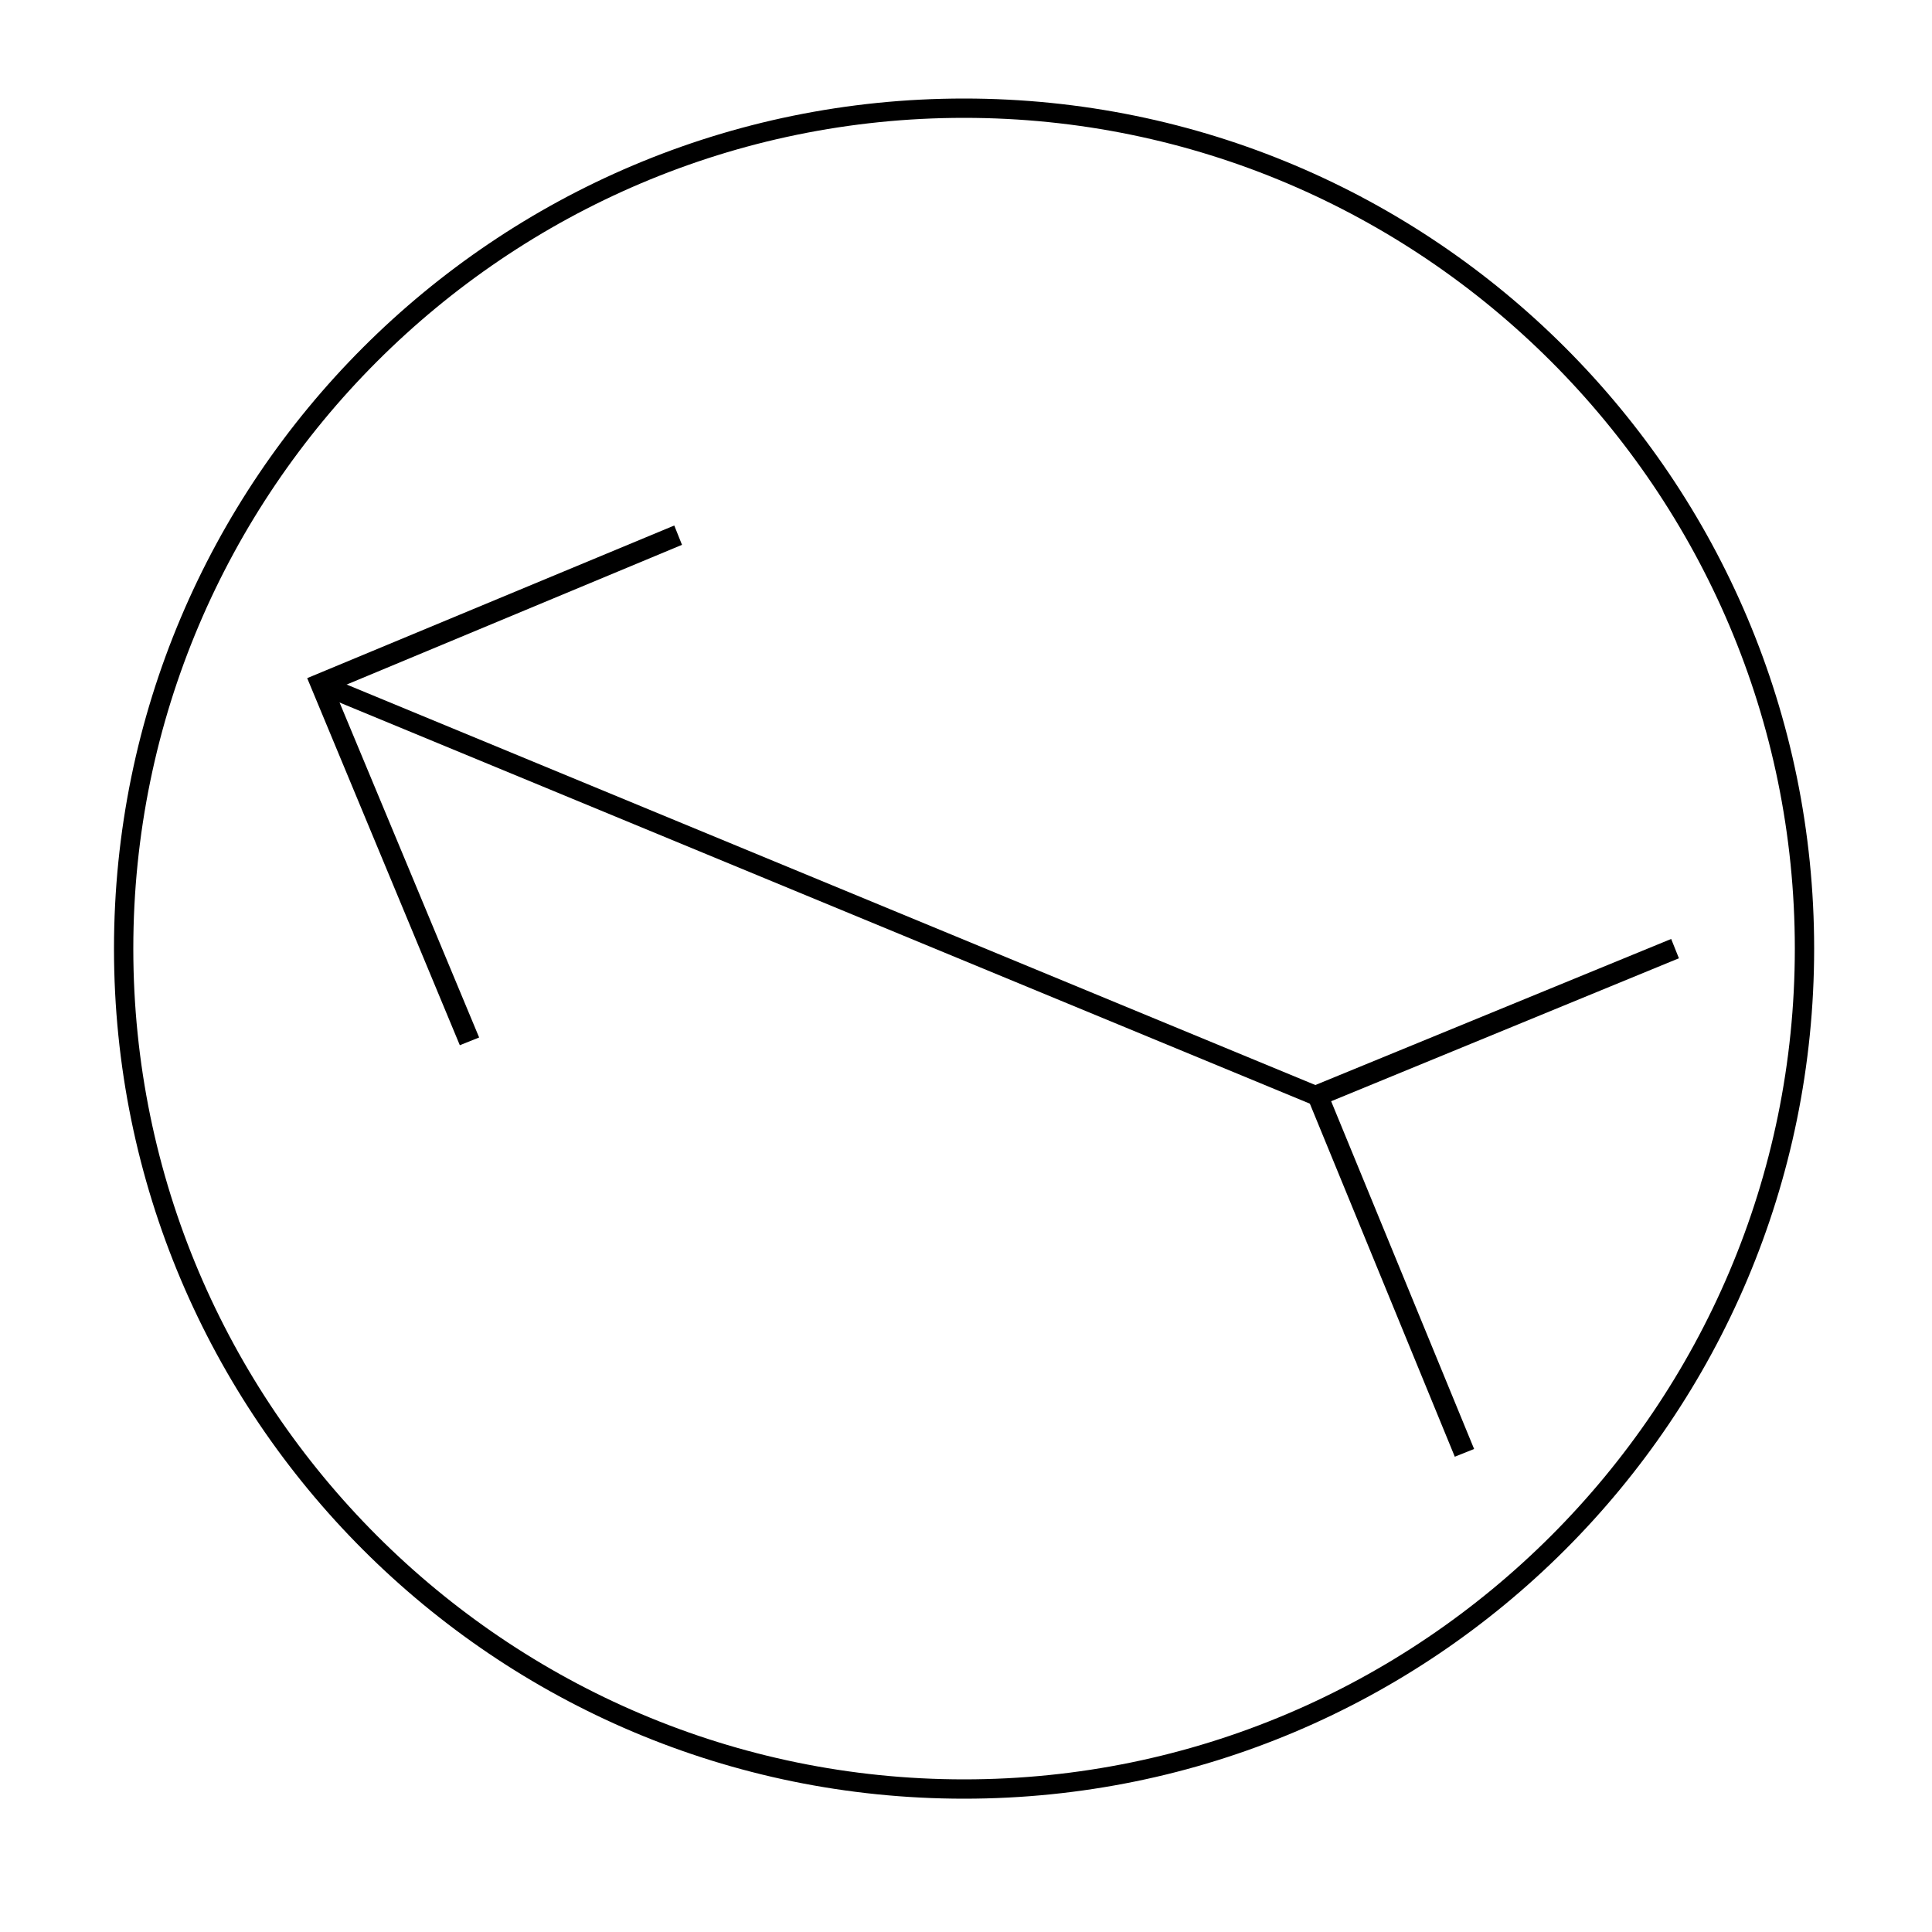 <?xml version="1.0" encoding="utf-8"?>
<!-- Generator: Adobe Illustrator 24.2.1, SVG Export Plug-In . SVG Version: 6.00 Build 0)  -->
<svg version="1.1" id="Layer_1" xmlns="http://www.w3.org/2000/svg" xmlns:xlink="http://www.w3.org/1999/xlink" x="0px" y="0px"
	 viewBox="0 0 100 100" style="enable-background:new 0 0 100 100;" xml:space="preserve">
<path d="M49.9,93.1c-24.3,0-44-19.7-44-44c0-24.3,19.7-44,44-44c24.3,0,44,19.7,44,44C93.9,73.4,74.2,93.1,49.9,93.1z M49.9,6.1
	c-23.7,0-43,19.3-43,43s19.3,43,43,43s43-19.3,43-43S73.6,6.1,49.9,6.1z"/>
<polygon points="23.8,54.1 15.9,35.1 34.9,27.2 35.3,28.2 17.3,35.7 24.8,53.7 "/>
<polygon points="75.3,75.4 67.5,56.4 86.5,48.6 86.9,49.6 68.9,57 76.3,75 "/>
<rect x="41.9" y="18.1" transform="matrix(0.382 -0.924 0.924 0.382 -16.344 67.672)" width="1" height="55.8"/>
</svg>
